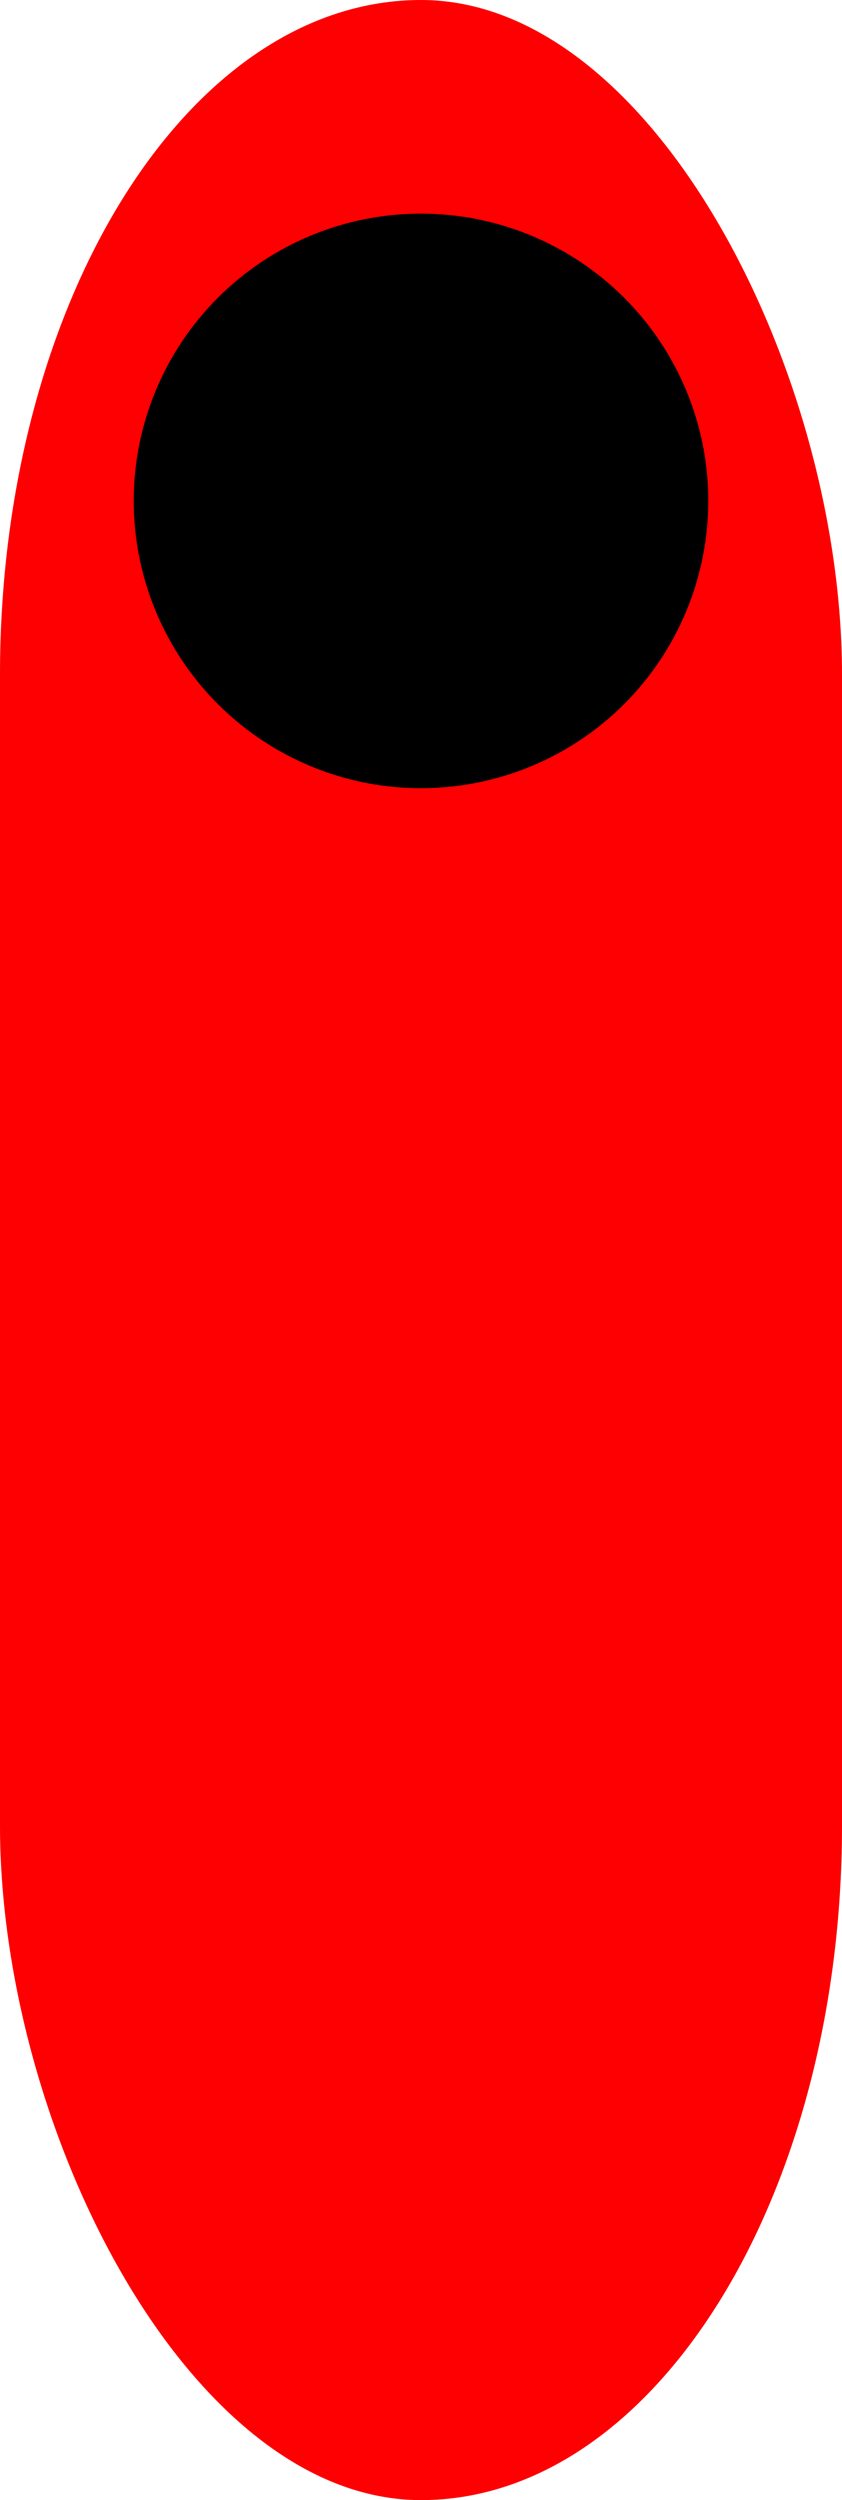 <?xml version="1.0" encoding="UTF-8" standalone="no"?>
<svg
   xmlns:osb="http://www.openswatchbook.org/uri/2009/osb"
   xmlns:dc="http://purl.org/dc/elements/1.1/"
   xmlns:cc="http://creativecommons.org/ns#"
   xmlns:rdf="http://www.w3.org/1999/02/22-rdf-syntax-ns#"
   xmlns:svg="http://www.w3.org/2000/svg"
   xmlns="http://www.w3.org/2000/svg"
   xmlns:sodipodi="http://sodipodi.sourceforge.net/DTD/sodipodi-0.dtd"
   xmlns:inkscape="http://www.inkscape.org/namespaces/inkscape"
   width="6.831"
   height="20.278"
   viewBox="0 0 6.831 20.278"
   id="svg2"
   version="1.1"
   inkscape:version="0.92.4 (5da689c313, 2019-01-14)"
   sodipodi:docname="destroyer.svg"
   style="fill:none;stroke:currentColor;stroke-width:2;stroke-linecap:round;stroke-linejoin:round"
   inkscape:export-filename="C:\plugins - wxWidgets 3.1.2\onavsim_pi\data\destroyer.png"
   inkscape:export-xdpi="281.05627"
   inkscape:export-ydpi="281.05627">
  <defs
     id="defs12">
    <linearGradient
       id="linearGradient3754"
       osb:paint="gradient">
      <stop
         style="stop-color:#000000;stop-opacity:1;"
         offset="0"
         id="stop3756" />
      <stop
         style="stop-color:#000000;stop-opacity:0;"
         offset="1"
         id="stop3758" />
    </linearGradient>
  </defs>
  <sodipodi:namedview
     pagecolor="#ffffff"
     bordercolor="#666666"
     borderopacity="1"
     objecttolerance="10"
     gridtolerance="10"
     guidetolerance="10"
     inkscape:pageopacity="0"
     inkscape:pageshadow="2"
     inkscape:window-width="1920"
     inkscape:window-height="1017"
     id="namedview10"
     showgrid="false"
     inkscape:zoom="13.906433"
     inkscape:cx="-24.505809"
     inkscape:cy="11.041115"
     inkscape:window-x="-8"
     inkscape:window-y="-8"
     inkscape:window-maximized="1"
     inkscape:current-layer="svg2"
     fit-margin-top="0"
     fit-margin-left="0"
     fit-margin-right="0"
     fit-margin-bottom="0" />
  <rect
     style="fill:#282828;fill-opacity:0;stroke:#282828;stroke-width:0;stroke-linejoin:miter;stroke-miterlimit:4;stroke-dasharray:none;stroke-opacity:1"
     id="rect4139"
     width="24.018"
     height="24.161"
     x="-9.636"
     y="-2.085" />
  <rect
     style="opacity:1;vector-effect:none;fill:#fe0001;fill-opacity:1;fill-rule:evenodd;stroke:#000000;stroke-width:0;stroke-linecap:butt;stroke-linejoin:miter;stroke-miterlimit:4;stroke-dasharray:none;stroke-dashoffset:0;stroke-opacity:1"
     id="rect2424"
     width="6.831"
     height="20.278"
     x="5e-07"
     y="5e-07"
     rx="5.472"
     ry="5.472"
     inkscape:export-xdpi="281.05627"
     inkscape:export-ydpi="281.05627" />
  <path
     style="fill:#ff0000;fill-rule:evenodd"
     id="path2466"
     sodipodi:type="arc"
     sodipodi:cx="3.4156854"
     sodipodi:cy="4.06287"
     sodipodi:rx="1.3303195"
     sodipodi:ry="1.3303195"
     sodipodi:start="0"
     sodipodi:end="6.2635154"
     d="M 4.746,4.063 A 1.33,1.33 0 0 1 3.422,5.393 1.33,1.33 0 0 1 2.085,4.076 1.33,1.33 0 0 1 3.396,2.733 1.33,1.33 0 0 1 4.746,4.037 L 3.416,4.063 Z" />
</svg>
